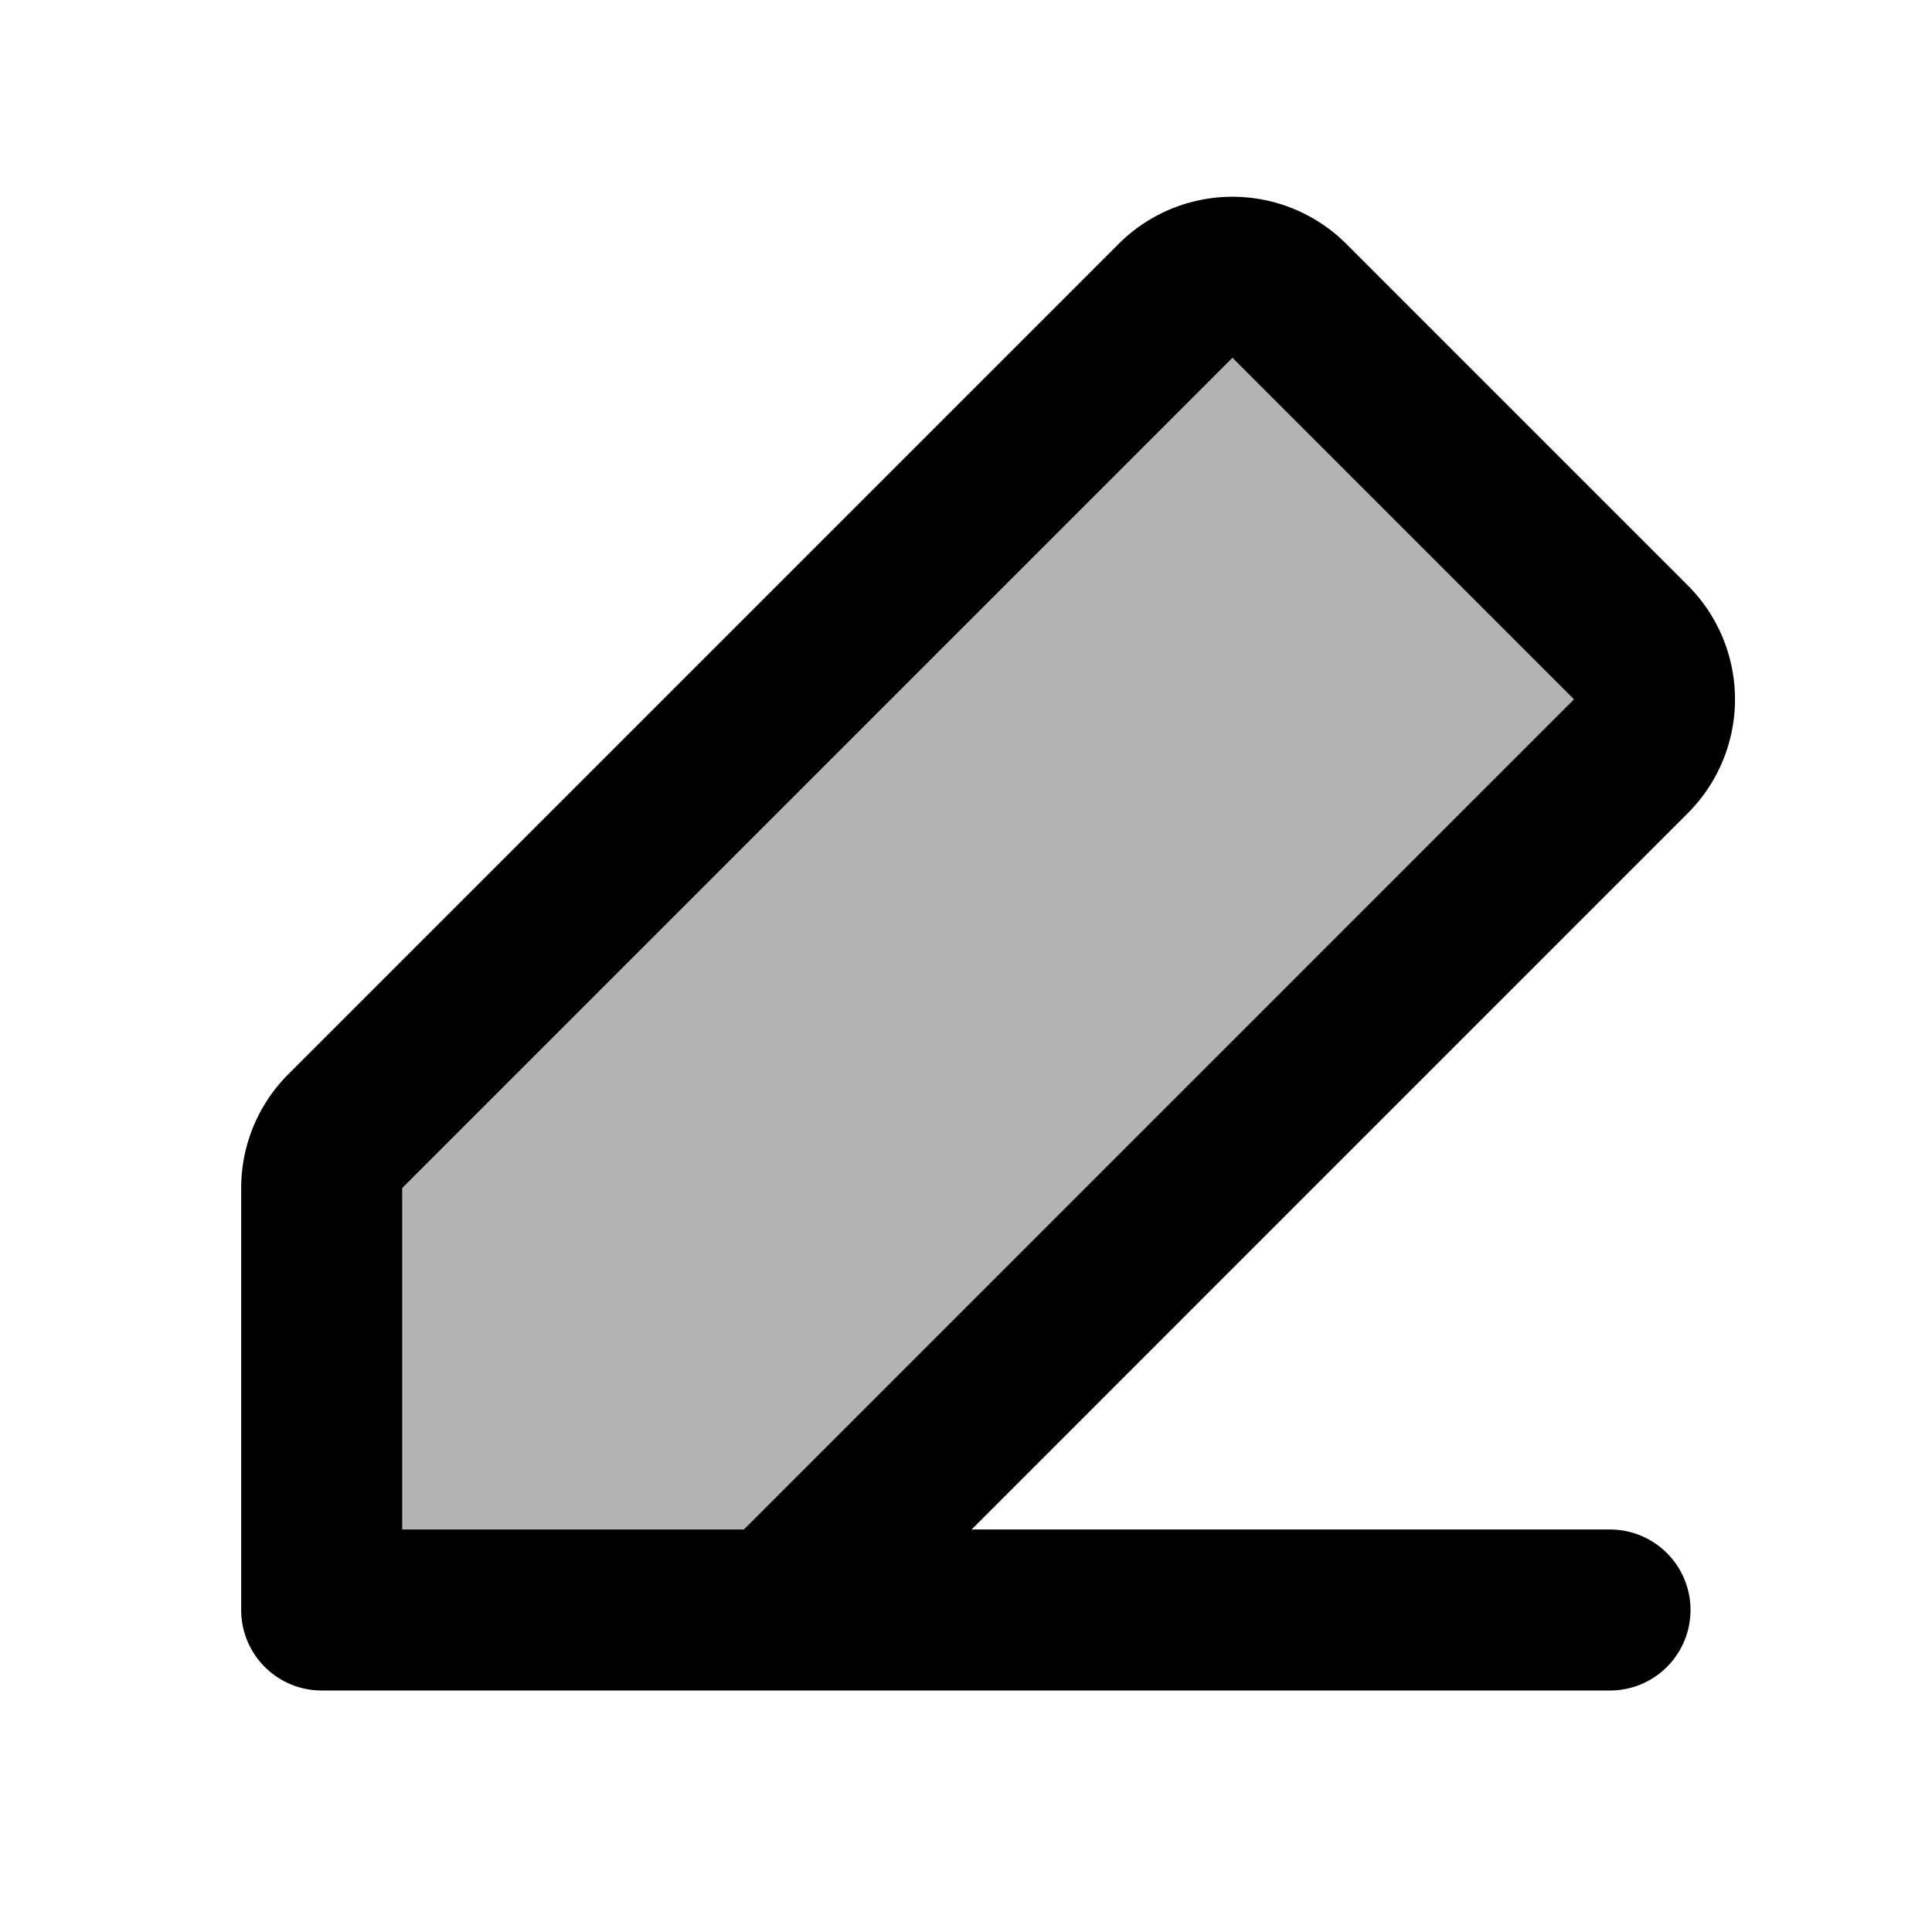 <svg xmlns="http://www.w3.org/2000/svg" width="24" height="24" viewBox="0 0 24 24" fill="none">
    <path fill="currentColor" d="M14.603 3.737a1 1 0 0 1 1.414 0L20.26 7.98a1 1 0 0 1 0 1.414L9.946 19.708a1 1 0 0 1-.707.293H3.996v-5.243a1 1 0 0 1 .293-.707z" opacity=".3"/>
    <path stroke="currentColor" stroke-linecap="round" stroke-linejoin="round" stroke-width="2" d="M9 20h11M3.996 20H9.24a1 1 0 0 0 .707-.292L20.26 9.394a1 1 0 0 0 0-1.414l-4.243-4.243a1 1 0 0 0-1.414 0L4.289 14.051a1 1 0 0 0-.293.707z"/>
</svg>